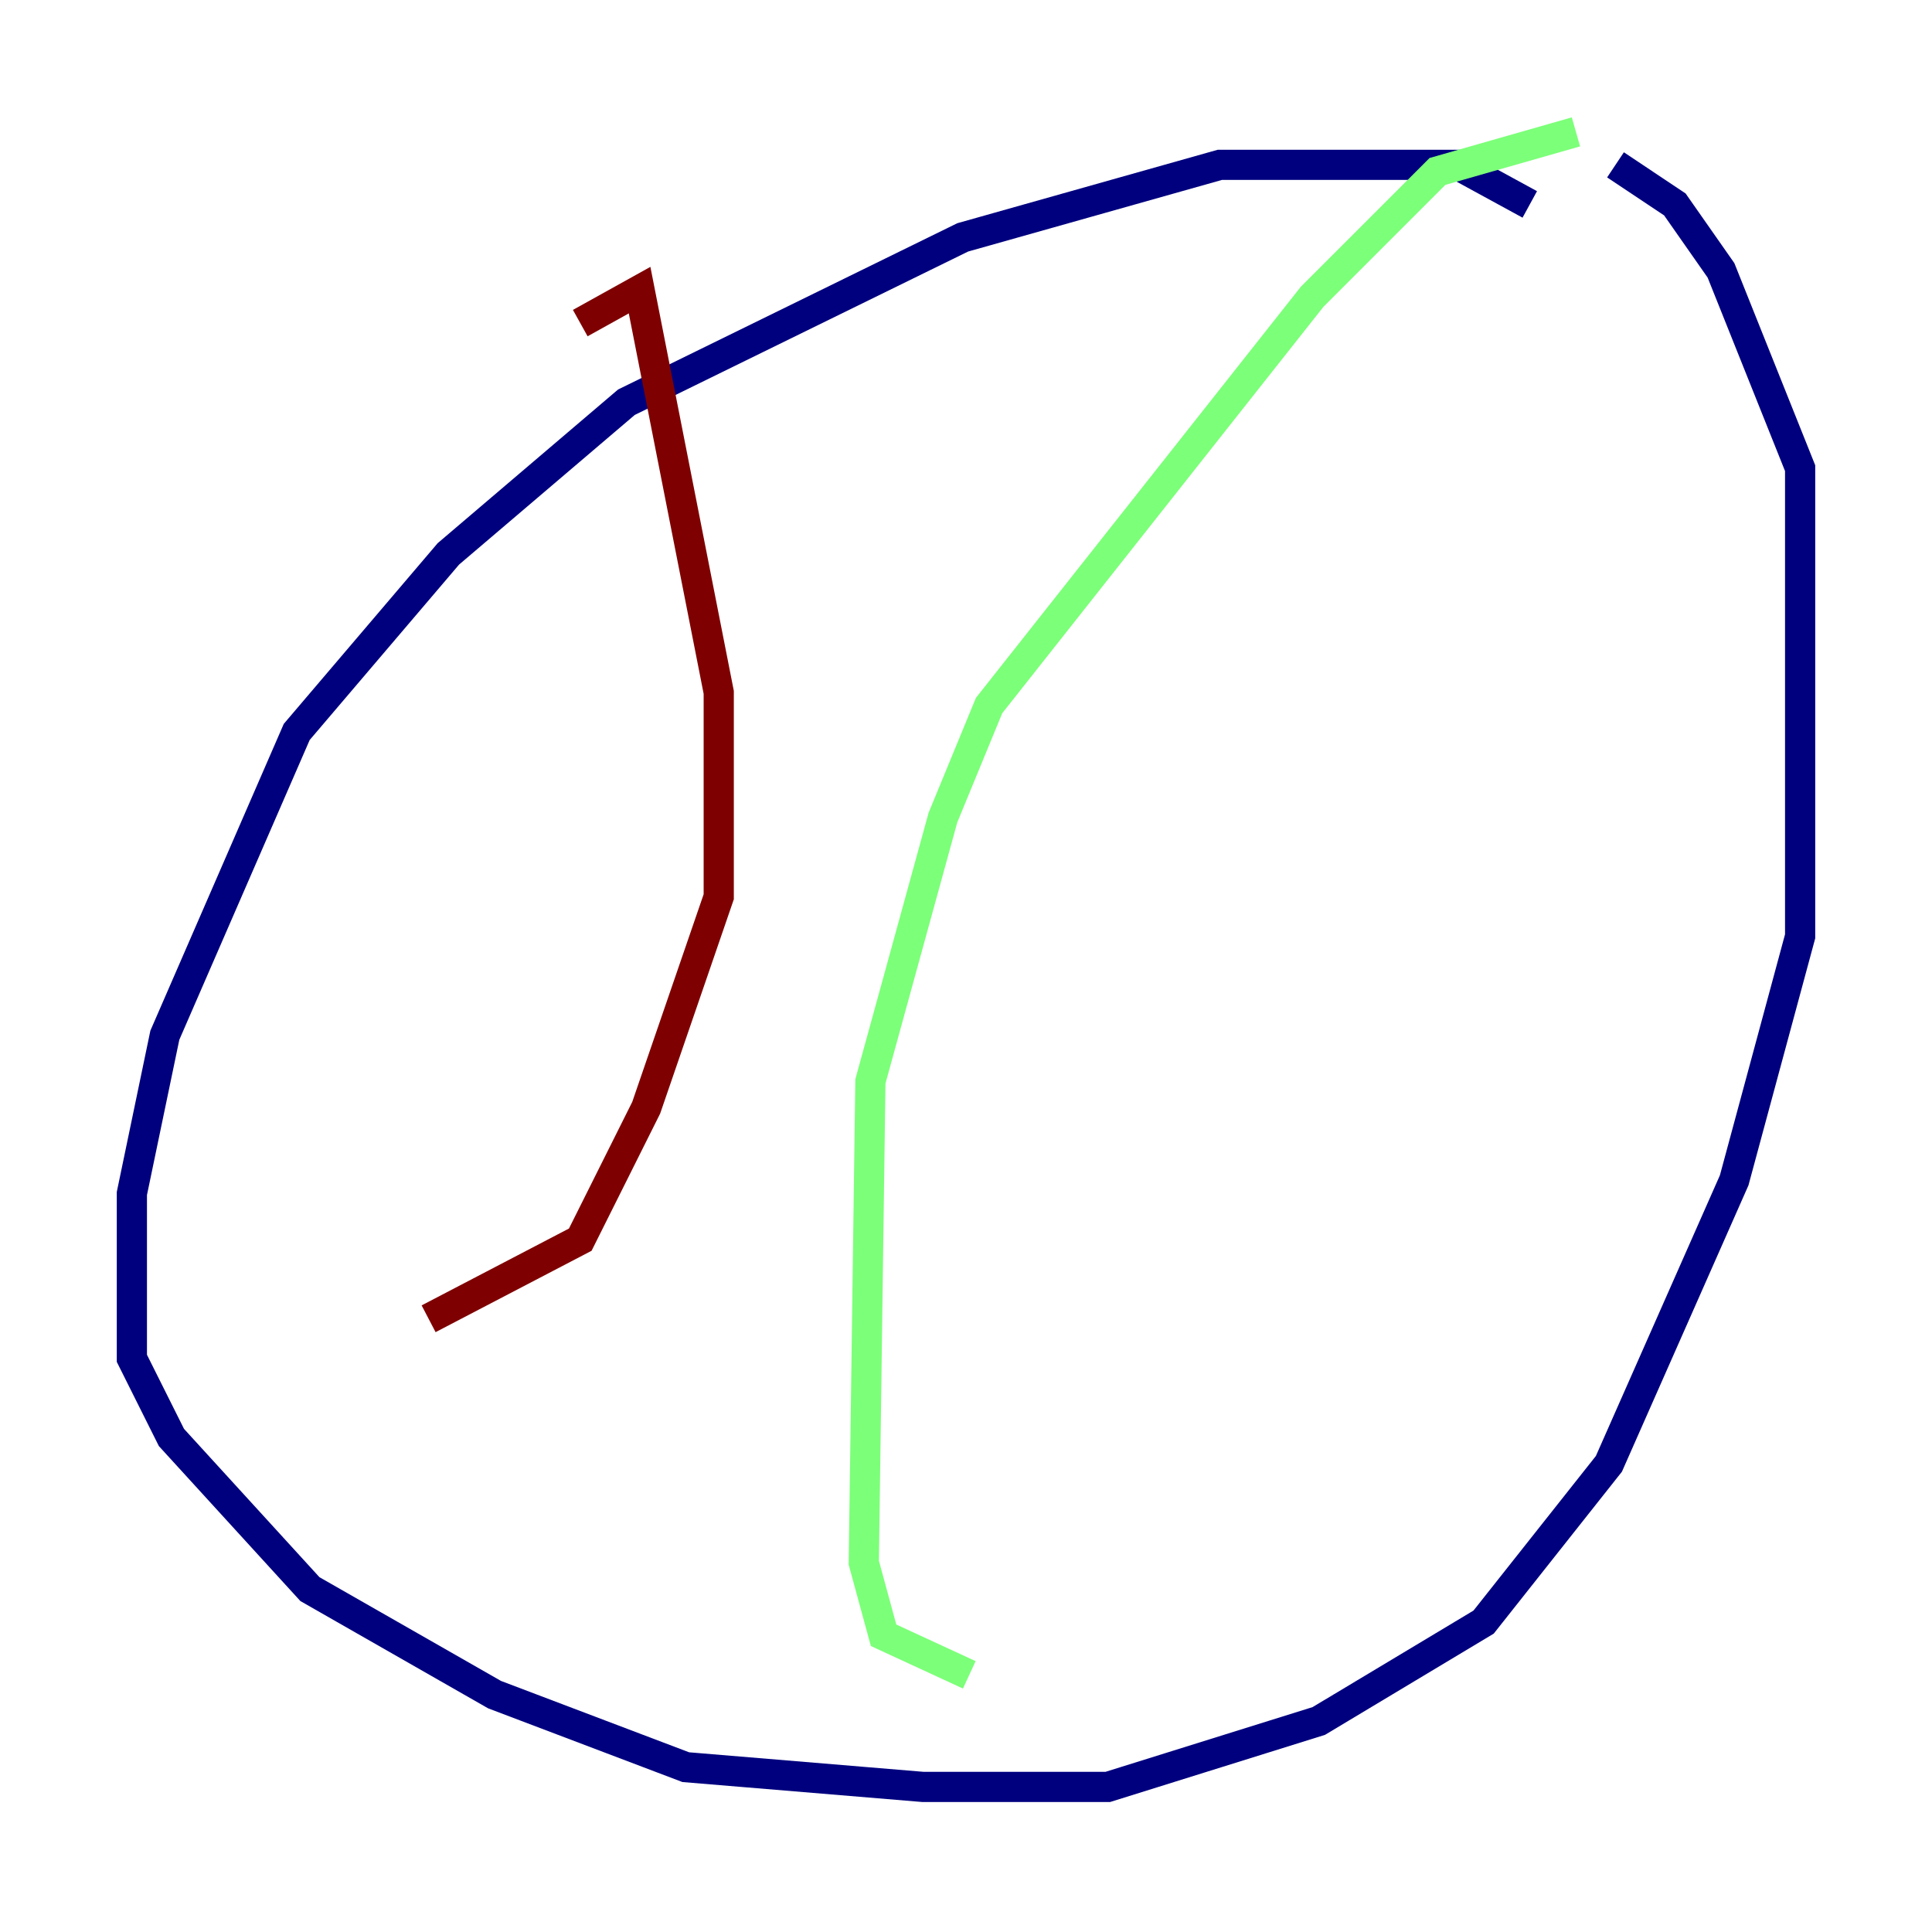 <?xml version="1.0" encoding="utf-8" ?>
<svg baseProfile="tiny" height="128" version="1.2" viewBox="0,0,128,128" width="128" xmlns="http://www.w3.org/2000/svg" xmlns:ev="http://www.w3.org/2001/xml-events" xmlns:xlink="http://www.w3.org/1999/xlink"><defs /><polyline fill="none" points="101.352,13.543 96.546,10.921 80.819,10.921 63.782,15.727 41.502,26.648 29.706,36.696 19.659,48.492 10.921,68.587 8.737,79.072 8.737,89.993 11.358,95.236 20.532,105.283 32.764,112.273 45.433,117.079 61.16,118.389 73.392,118.389 87.372,114.02 98.293,107.468 106.594,96.983 114.894,78.198 119.263,62.034 119.263,31.017 114.02,17.911 110.963,13.543 107.031,10.921" stroke="#00007f" stroke-width="2" /><polyline fill="none" points="104.41,8.737 95.236,11.358 86.935,19.659 65.529,46.744 62.471,54.171 57.666,71.645 57.229,103.536 58.539,108.341 64.218,110.963" stroke="#7cff79" stroke-width="2" /><polyline fill="none" points="38.444,21.406 42.375,19.222 47.618,45.87 47.618,59.413 42.812,73.392 38.444,82.13 28.396,87.372" stroke="#7f0000" stroke-width="2" /></svg>